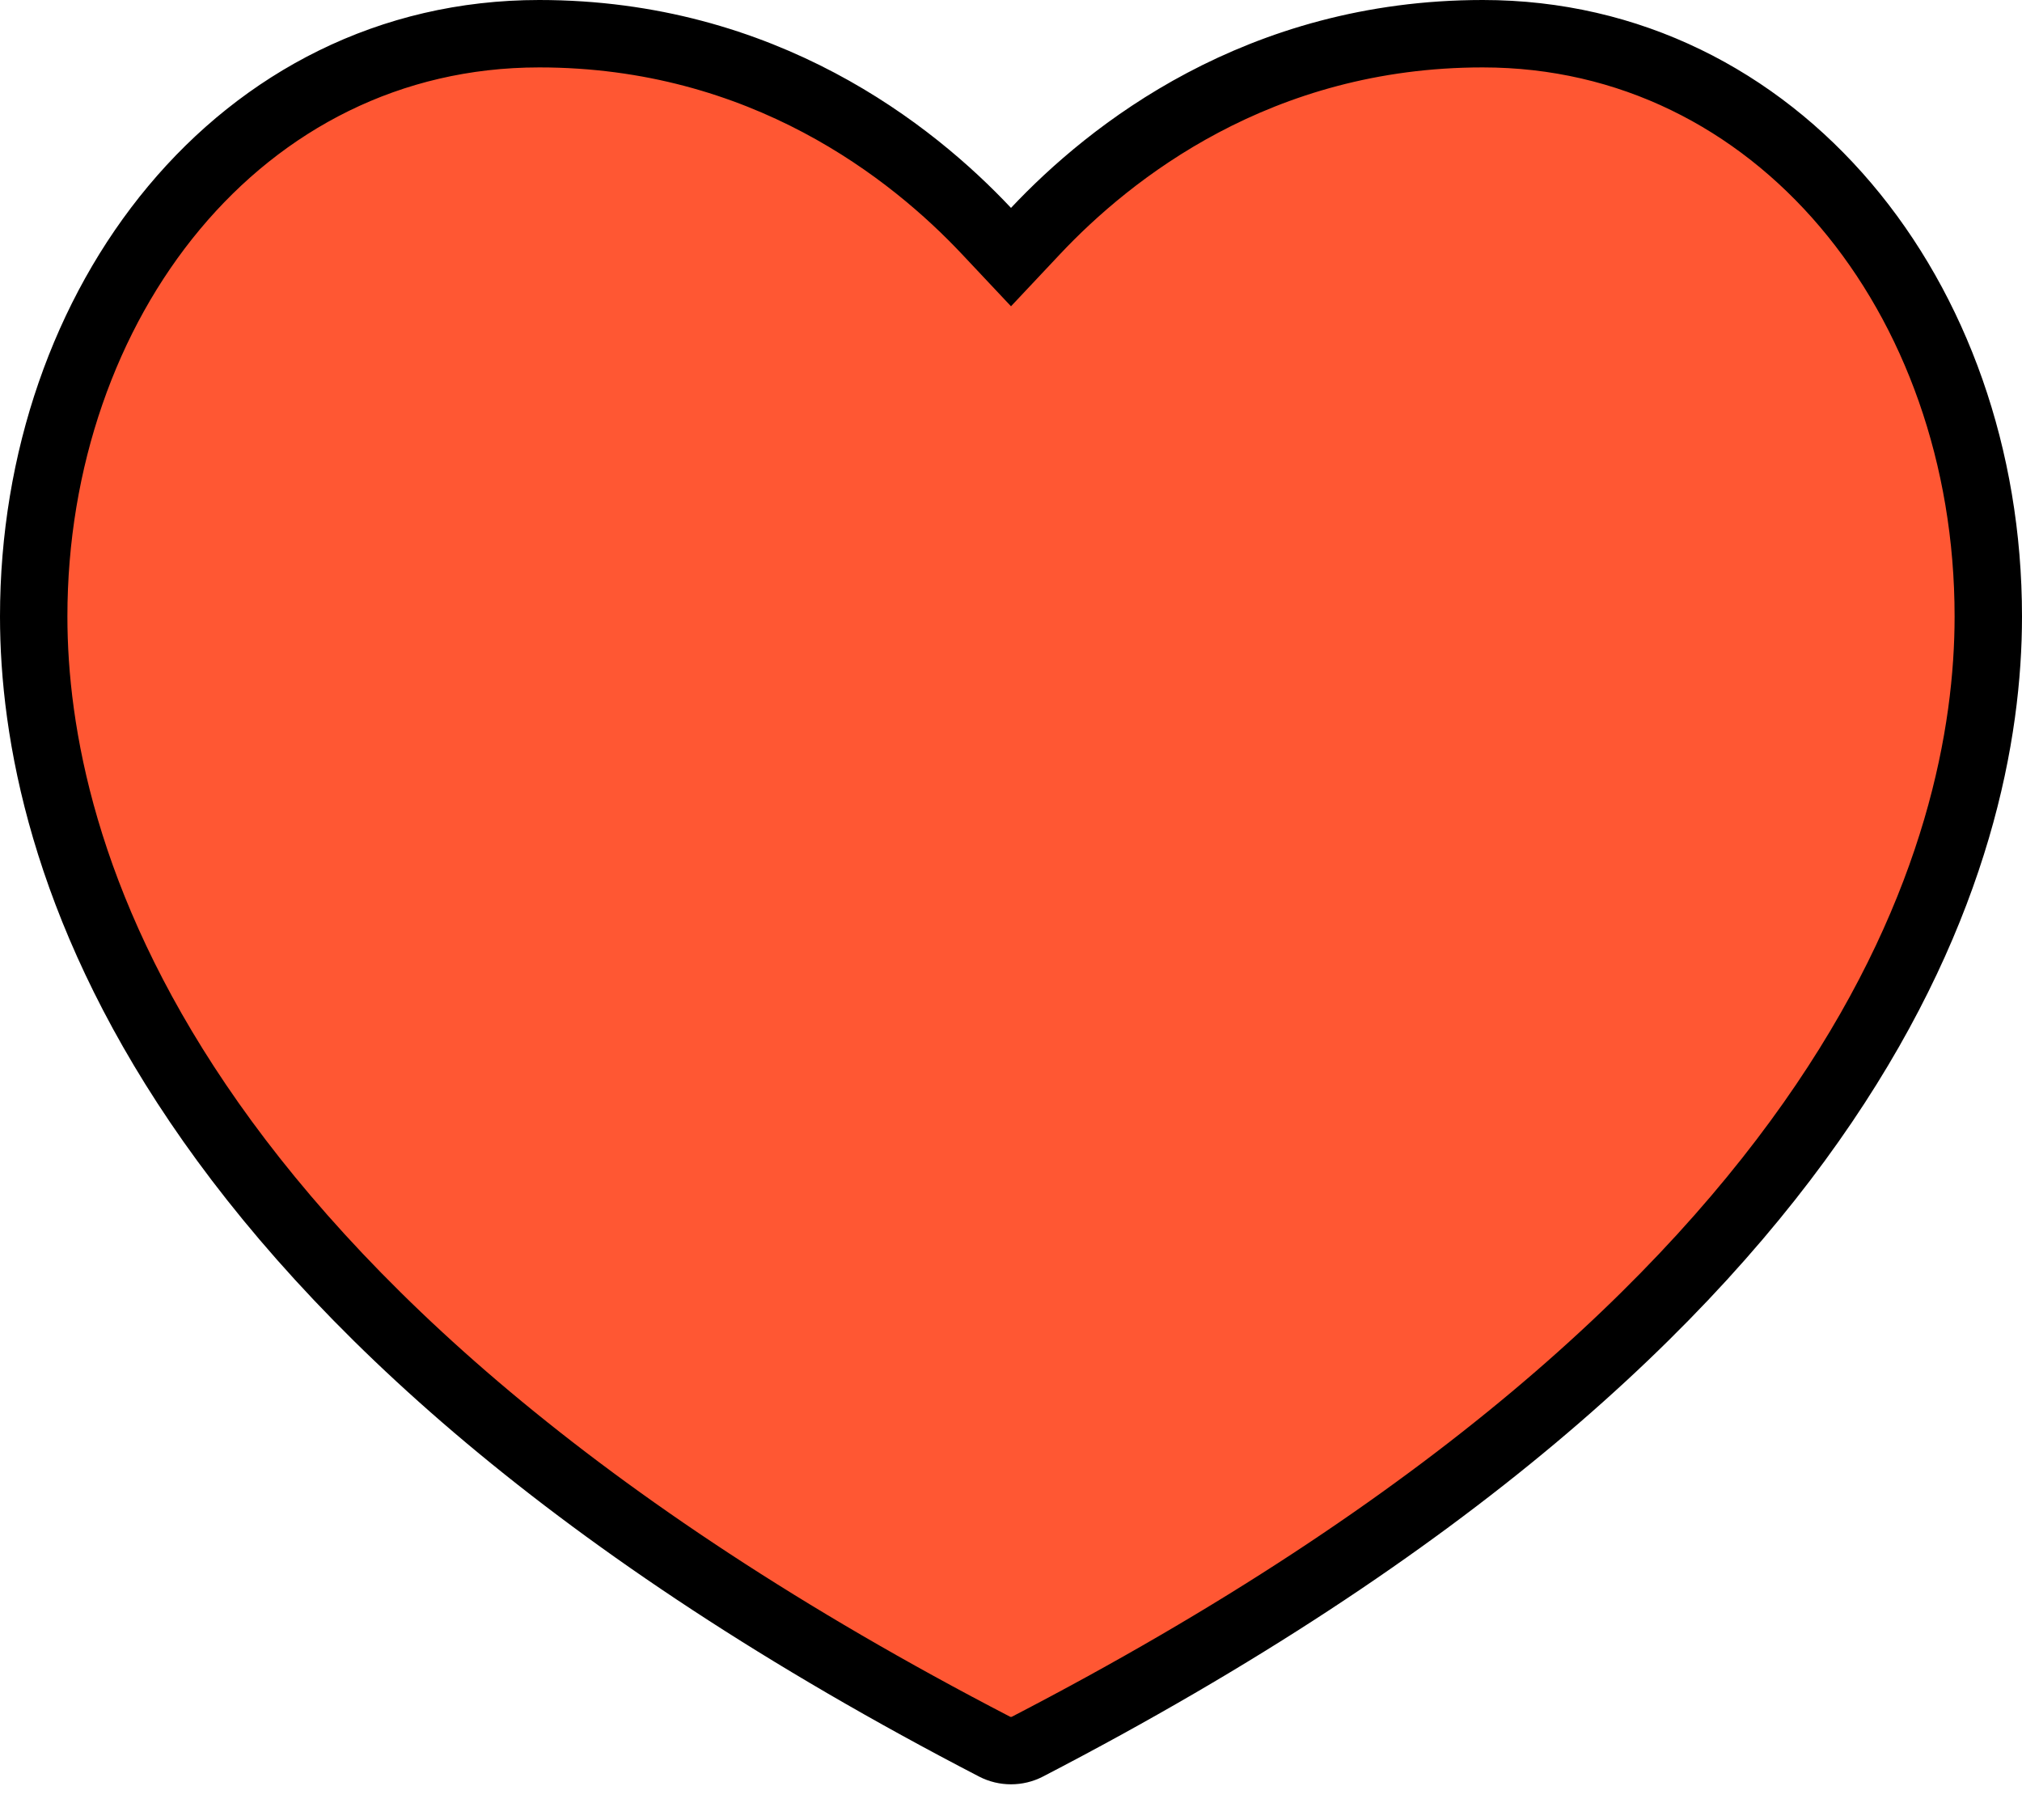 <svg width="30" height="27" viewBox="0 0 30 27" fill="none" xmlns="http://www.w3.org/2000/svg">
<path d="M14.636 3.427L15 3.814L15.364 3.427C16.467 2.254 18.671 0.5 22 0.5C26.356 0.5 29.5 4.396 29.5 9.146C29.5 10.861 29.054 13.427 27.062 16.37C25.068 19.317 21.508 22.665 15.243 25.912L15.243 25.912C15.092 25.99 14.908 25.99 14.757 25.912L14.757 25.912C8.492 22.665 4.932 19.317 2.938 16.37C0.946 13.427 0.5 10.861 0.5 9.146C0.5 4.5 3.556 0.5 8 0.5C11.329 0.5 13.533 2.254 14.636 3.427Z" fill="#FF5733" stroke="black"/>
</svg>
